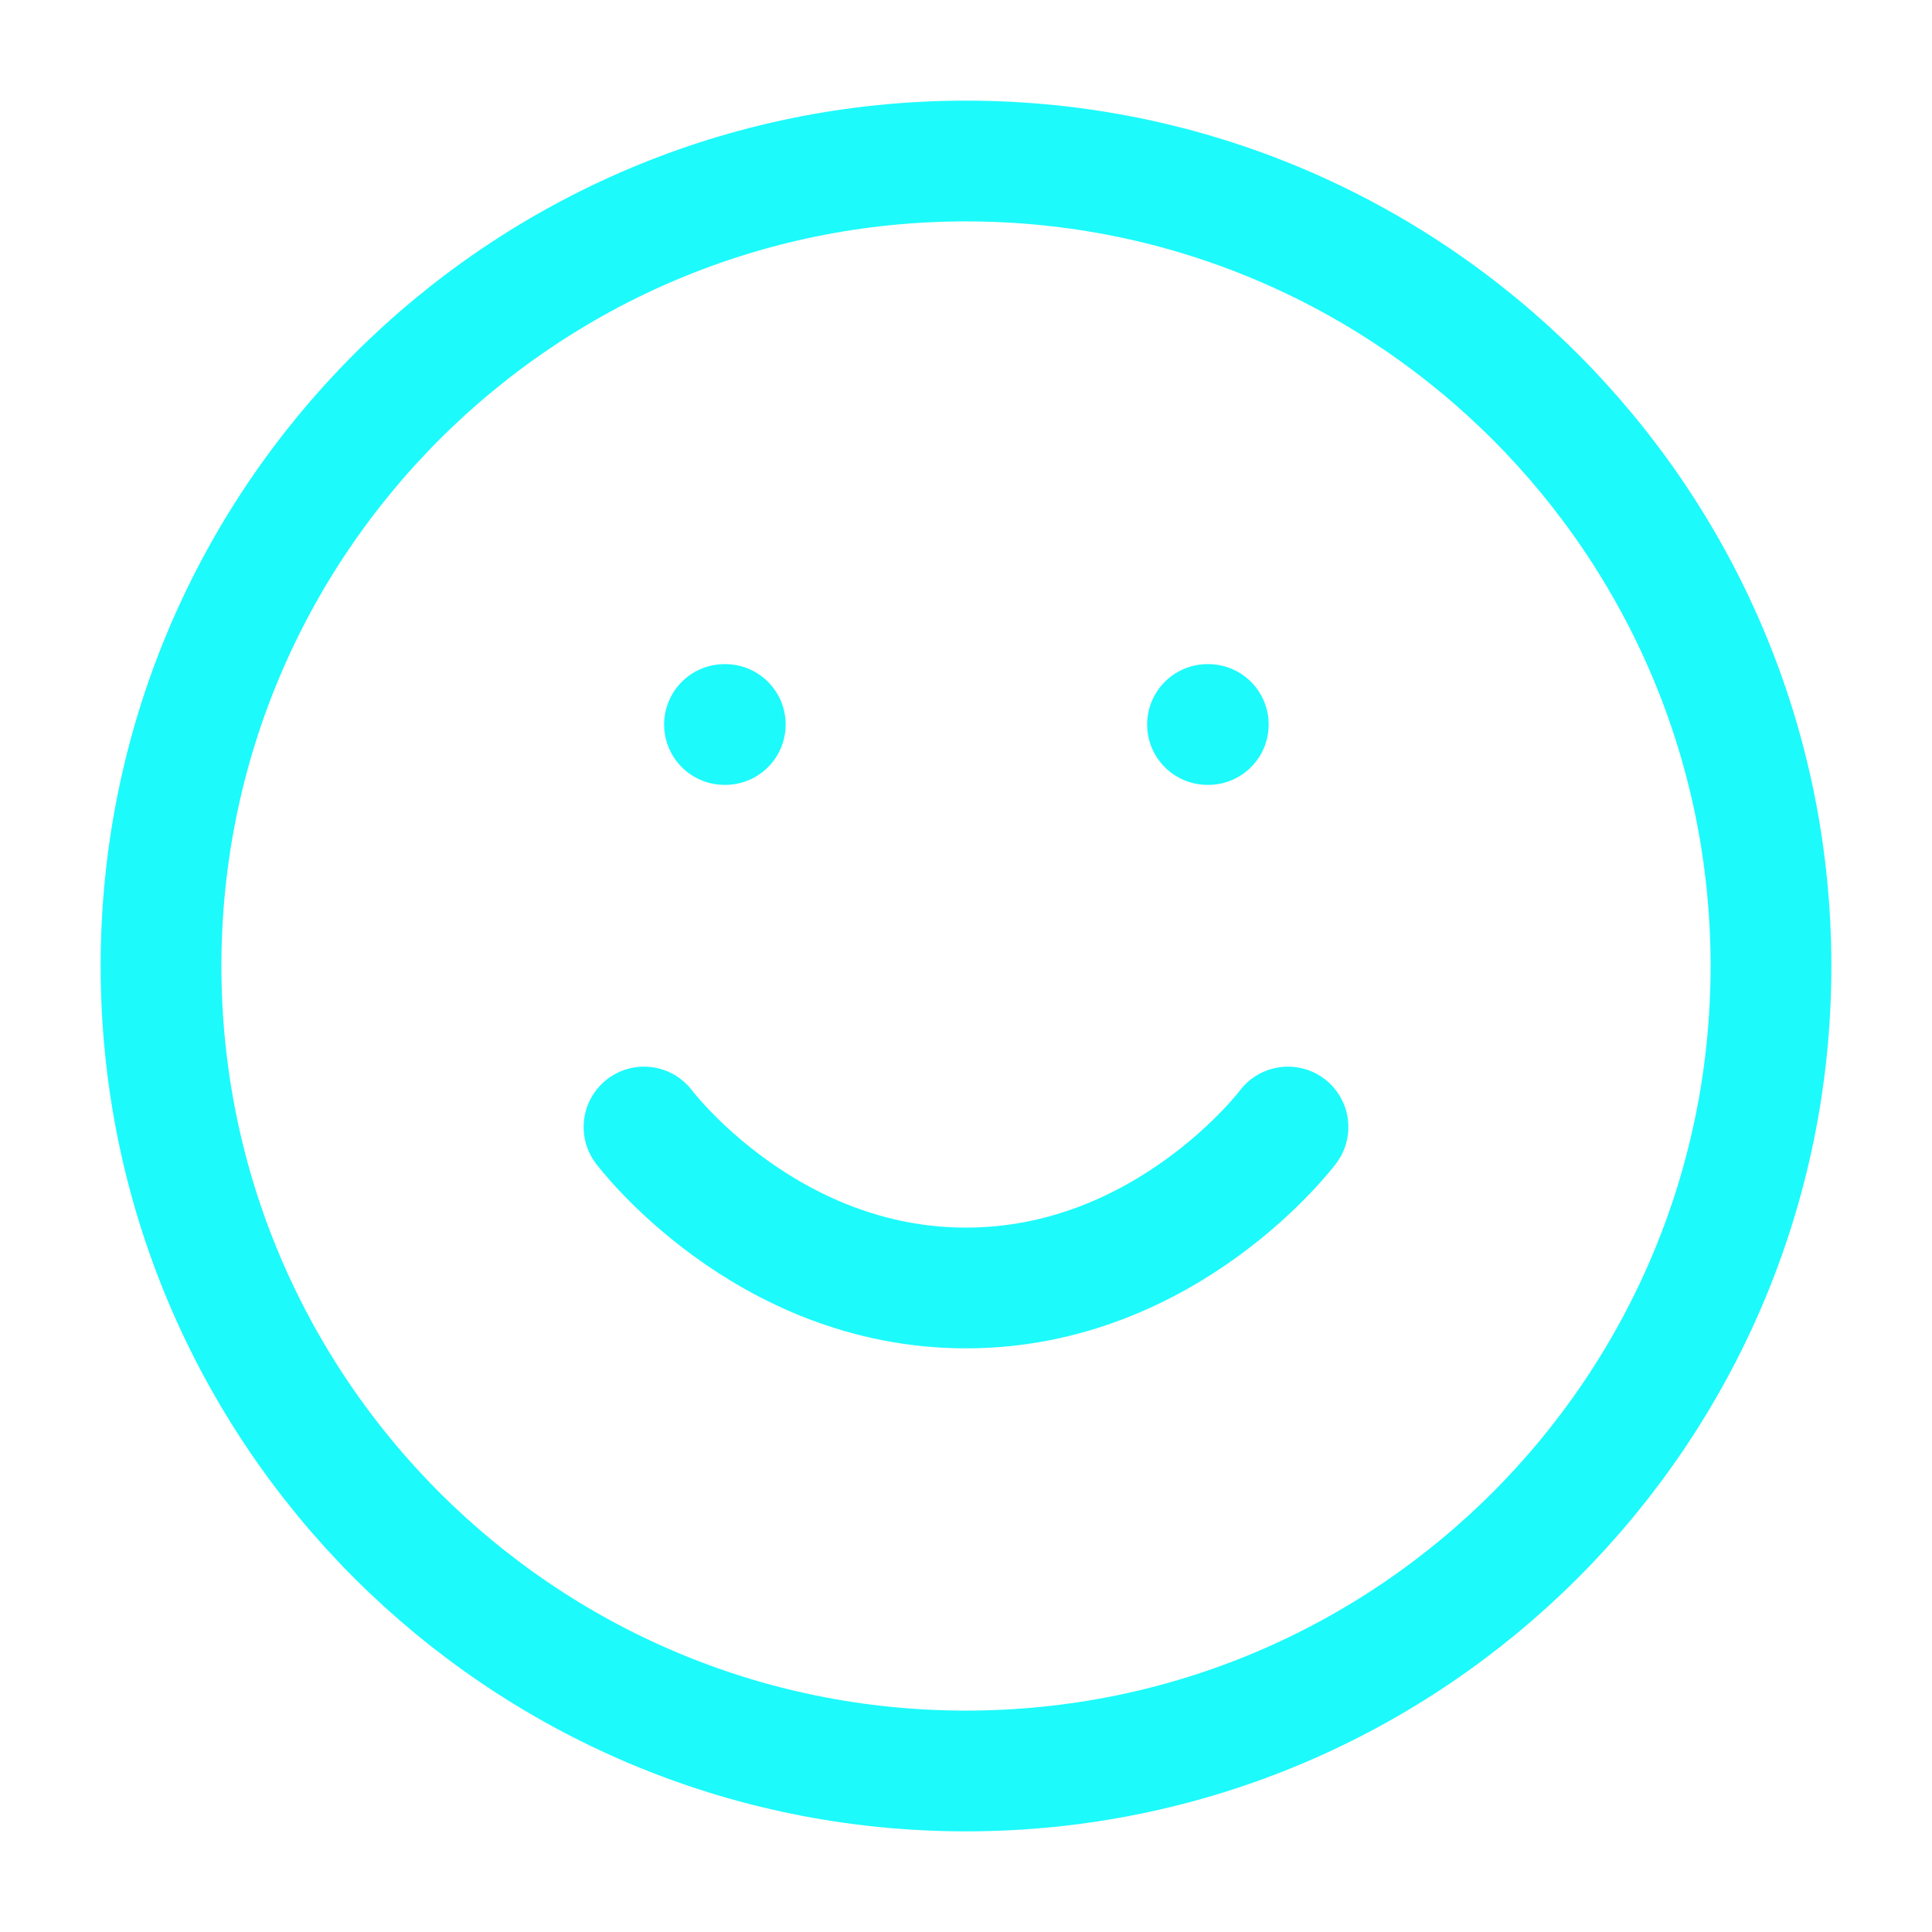 <svg width="32" height="32" viewBox="0 0 32 32" fill="none" xmlns="http://www.w3.org/2000/svg">
<path d="M16 29.333C23.364 29.333 29.333 23.364 29.333 16C29.333 8.636 23.364 2.667 16 2.667C8.636 2.667 2.667 8.636 2.667 16C2.667 23.364 8.636 29.333 16 29.333Z" stroke="#1CFAFC" stroke-width="2" stroke-linecap="round" stroke-linejoin="round"/>
<path d="M10.667 18.667C10.667 18.667 12.667 21.333 16 21.333C19.333 21.333 21.333 18.667 21.333 18.667" stroke="#1CFAFC" stroke-width="2" stroke-linecap="round" stroke-linejoin="round"/>
<path d="M12 12H12.013" stroke="#1CFAFC" stroke-width="2" stroke-linecap="round" stroke-linejoin="round"/>
<path d="M20 12H20.013" stroke="#1CFAFC" stroke-width="2" stroke-linecap="round" stroke-linejoin="round"/>
</svg>
